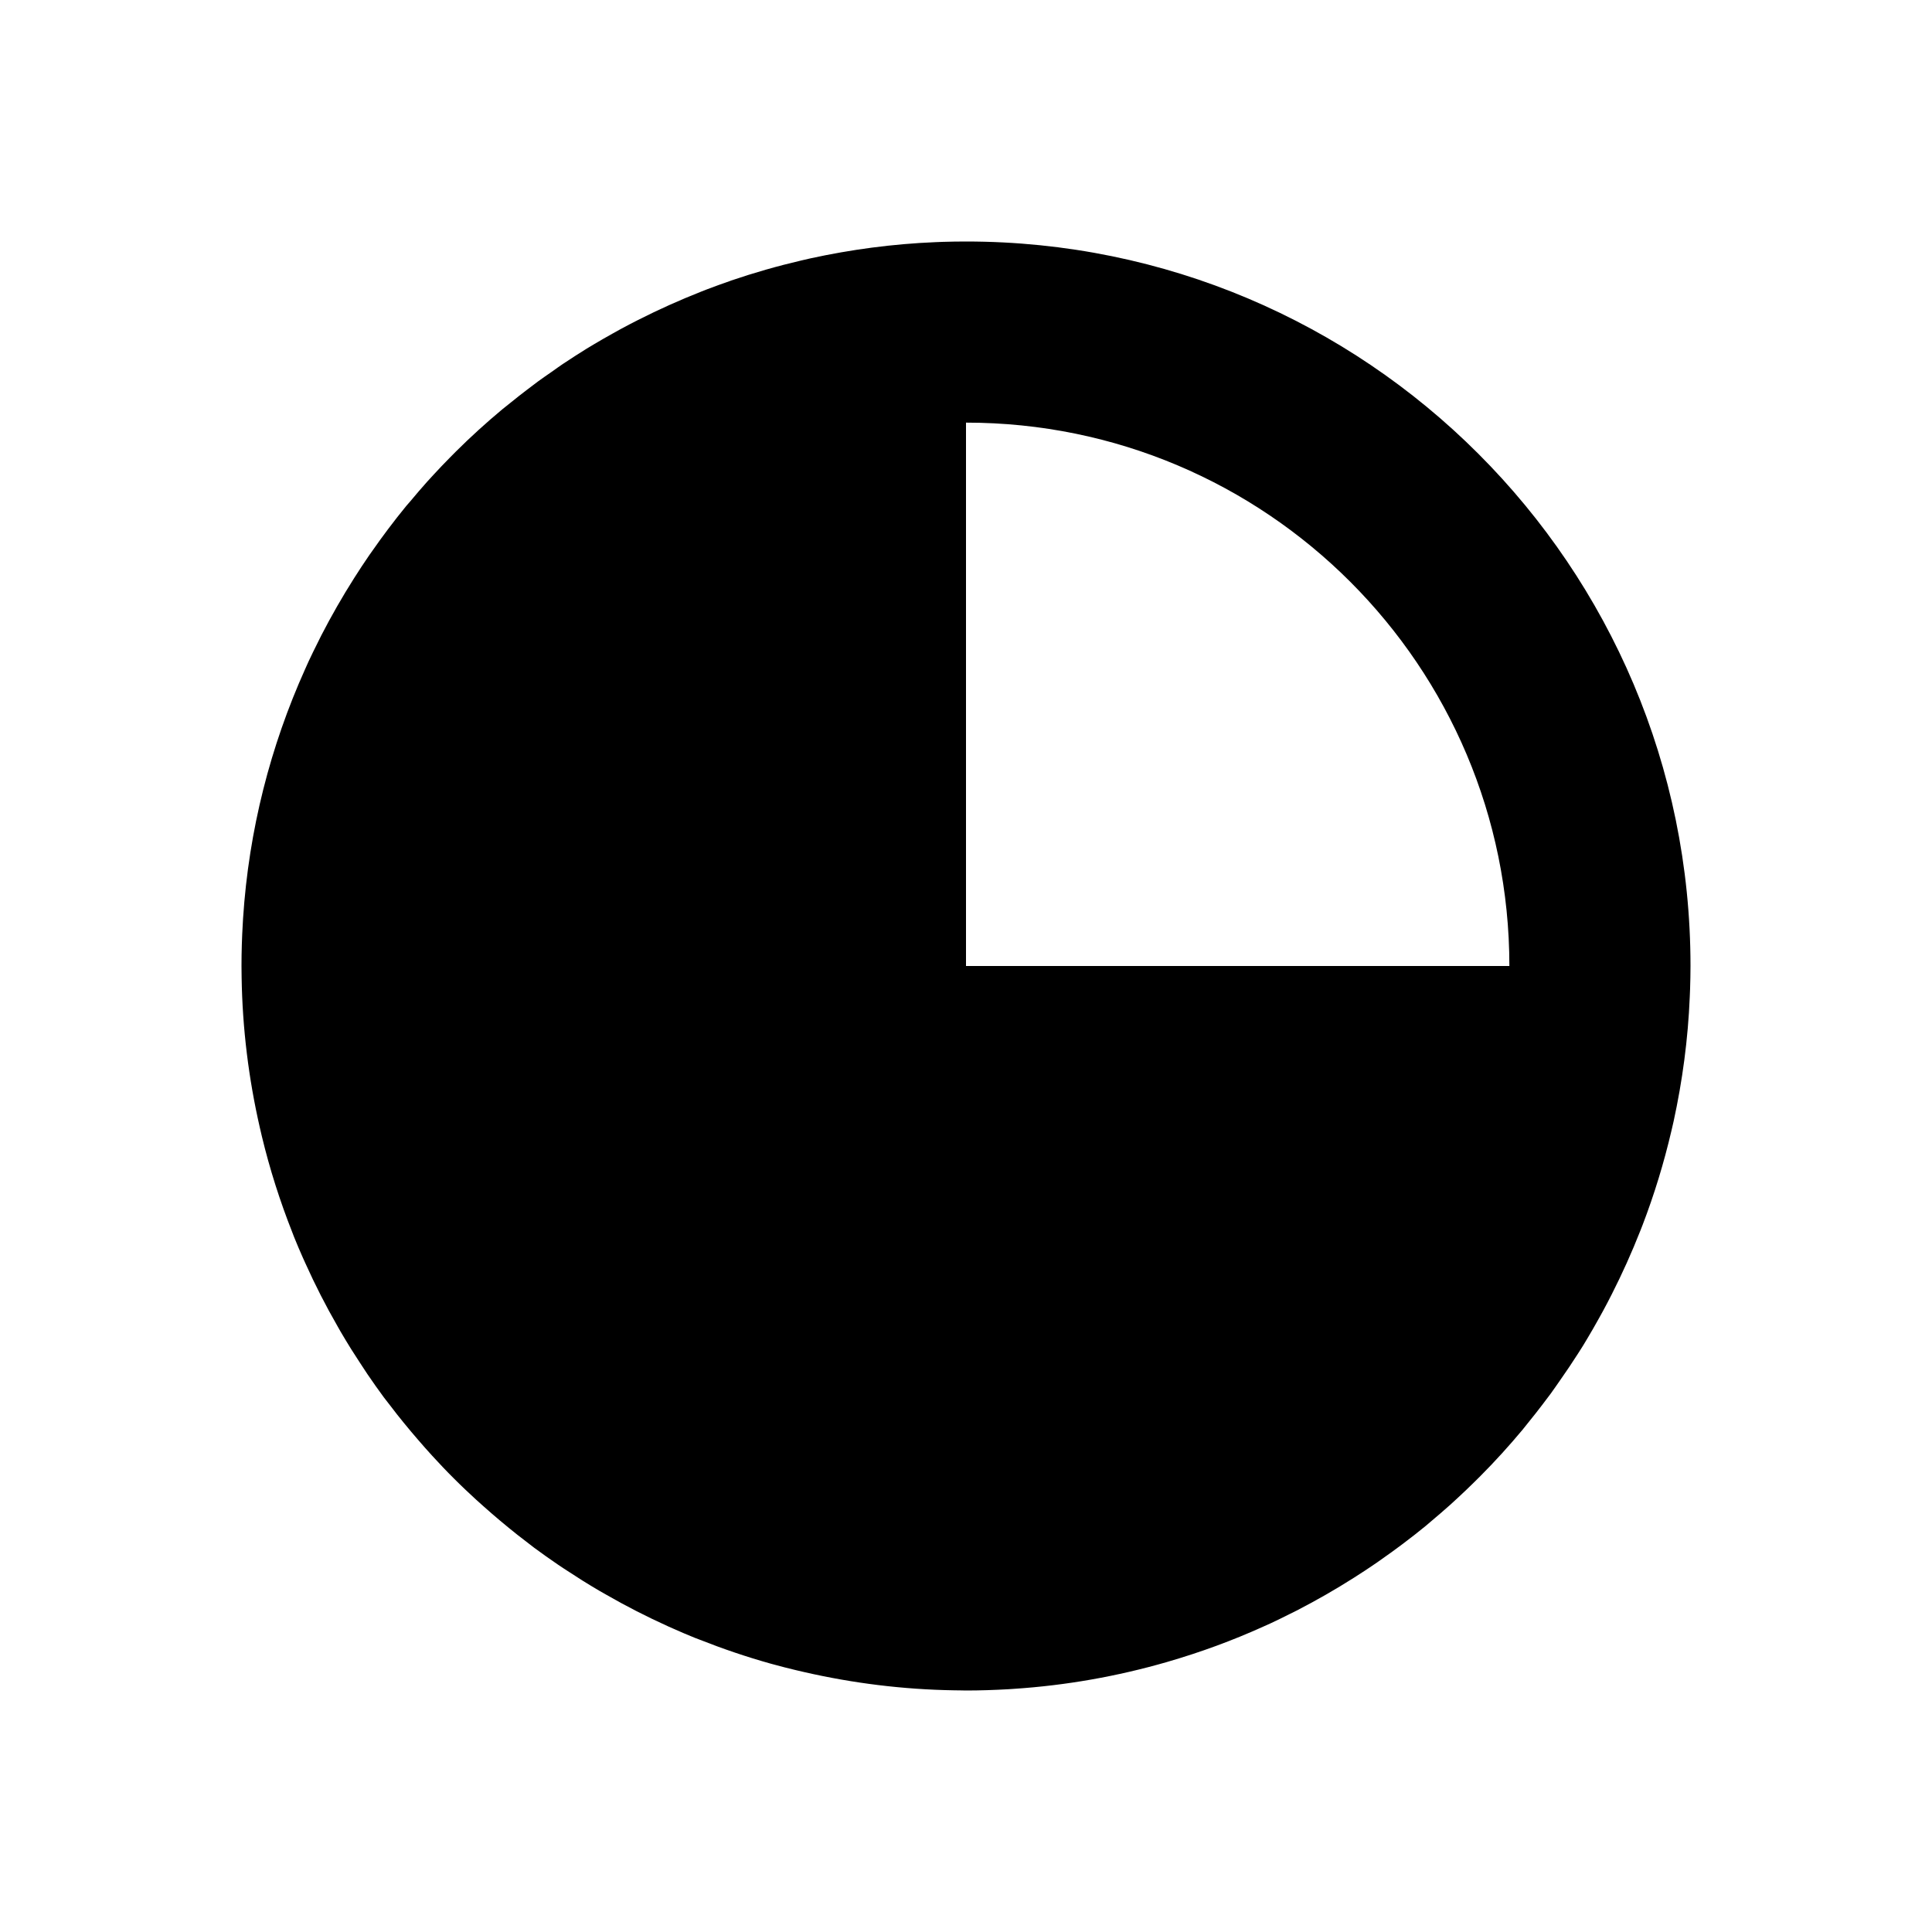 <svg width="32" height="32" viewBox="0 0 32 32" fill="none" xmlns="http://www.w3.org/2000/svg">
<g filter="url(#filter0_d_198_1089)">
<path d="M16 0C22.627 0 28 5.373 28 12C28 12.128 27.997 12.256 27.993 12.384C27.992 12.425 27.99 12.466 27.988 12.508C27.959 13.214 27.866 13.904 27.72 14.574C27.708 14.626 27.696 14.678 27.684 14.73C27.559 15.264 27.4 15.784 27.207 16.288C27.195 16.32 27.182 16.352 27.169 16.385C27.028 16.743 26.871 17.092 26.698 17.433C26.674 17.48 26.65 17.528 26.625 17.575C26.575 17.671 26.523 17.766 26.47 17.86C26.441 17.911 26.413 17.962 26.384 18.012C26.33 18.104 26.277 18.196 26.221 18.287C26.194 18.331 26.165 18.374 26.138 18.418C26.042 18.569 25.942 18.716 25.84 18.862C25.788 18.936 25.737 19.011 25.684 19.084C25.635 19.15 25.585 19.216 25.535 19.281C25.47 19.367 25.403 19.451 25.335 19.535C25.296 19.583 25.258 19.632 25.219 19.68C24.997 19.946 24.765 20.202 24.521 20.447C24.488 20.481 24.454 20.514 24.42 20.547C24.327 20.639 24.233 20.729 24.137 20.817C24.097 20.854 24.057 20.891 24.017 20.927C23.911 21.021 23.804 21.114 23.695 21.205C23.67 21.226 23.645 21.248 23.619 21.27C23.493 21.373 23.365 21.474 23.234 21.572C23.176 21.616 23.117 21.659 23.058 21.702C22.974 21.763 22.89 21.822 22.806 21.881C22.742 21.925 22.678 21.968 22.613 22.011C22.551 22.052 22.487 22.093 22.424 22.133C22.117 22.328 21.801 22.509 21.477 22.676C21.437 22.696 21.397 22.716 21.356 22.736C21.254 22.788 21.15 22.838 21.046 22.887C21.004 22.906 20.961 22.925 20.919 22.944C20.412 23.173 19.886 23.366 19.345 23.523C19.337 23.526 19.33 23.528 19.322 23.53C18.509 23.764 17.662 23.916 16.788 23.973C16.758 23.975 16.728 23.977 16.698 23.979C16.467 23.992 16.234 24 16 24C15.966 24 15.933 23.998 15.899 23.998C15.87 23.998 15.84 23.997 15.81 23.997C14.957 23.984 14.126 23.879 13.325 23.696C13.276 23.685 13.227 23.674 13.179 23.662C13.056 23.632 12.933 23.602 12.812 23.568C12.796 23.564 12.78 23.559 12.764 23.555C12.364 23.443 11.973 23.31 11.591 23.159C11.564 23.148 11.537 23.139 11.51 23.128C11.394 23.081 11.28 23.033 11.166 22.982C11.134 22.968 11.102 22.953 11.069 22.939C10.713 22.778 10.367 22.601 10.03 22.407C9.995 22.387 9.96 22.367 9.925 22.347C9.832 22.292 9.74 22.237 9.649 22.18C9.578 22.135 9.508 22.09 9.438 22.044C9.372 22.001 9.305 21.959 9.24 21.914C9.108 21.824 8.977 21.731 8.848 21.636C8.801 21.601 8.757 21.565 8.711 21.53C8.617 21.459 8.524 21.386 8.433 21.311C8.382 21.27 8.332 21.228 8.282 21.186C8.191 21.109 8.101 21.032 8.013 20.953C7.972 20.916 7.93 20.88 7.89 20.843C7.763 20.726 7.637 20.608 7.515 20.485C7.392 20.363 7.273 20.237 7.156 20.109C7.117 20.067 7.079 20.023 7.04 19.98C6.963 19.893 6.888 19.805 6.813 19.717C6.771 19.667 6.729 19.617 6.688 19.566C6.613 19.475 6.54 19.382 6.469 19.288C6.432 19.24 6.394 19.193 6.358 19.145C6.264 19.018 6.174 18.889 6.085 18.759C6.041 18.694 5.998 18.627 5.955 18.561C5.909 18.491 5.864 18.421 5.819 18.35C5.758 18.251 5.697 18.152 5.639 18.052C5.623 18.024 5.608 17.996 5.592 17.969C5.398 17.632 5.221 17.286 5.061 16.93C5.046 16.897 5.031 16.865 5.017 16.833C4.966 16.719 4.918 16.605 4.871 16.489C4.86 16.462 4.85 16.435 4.84 16.408C4.637 15.895 4.468 15.365 4.337 14.82C4.325 14.772 4.314 14.723 4.303 14.674C4.12 13.873 4.015 13.042 4.002 12.188C4.001 12.159 4.001 12.129 4.001 12.1C4.001 12.066 4 12.033 4 12C4 11.765 4.007 11.532 4.021 11.301C4.022 11.271 4.024 11.241 4.026 11.211C4.121 9.746 4.481 8.355 5.055 7.08C5.074 7.038 5.093 6.995 5.112 6.953C5.161 6.849 5.211 6.745 5.263 6.643C5.283 6.602 5.303 6.562 5.323 6.522C5.49 6.198 5.671 5.882 5.866 5.575C5.906 5.512 5.947 5.448 5.988 5.386C6.031 5.321 6.074 5.257 6.118 5.193C6.177 5.109 6.236 5.025 6.297 4.941C6.34 4.882 6.383 4.823 6.427 4.765C6.525 4.634 6.626 4.506 6.729 4.38C6.751 4.354 6.774 4.329 6.796 4.303C6.886 4.195 6.978 4.087 7.072 3.982C7.108 3.942 7.145 3.902 7.182 3.862C7.27 3.766 7.36 3.672 7.452 3.579C7.485 3.545 7.518 3.511 7.552 3.478C7.797 3.234 8.053 3.002 8.319 2.78C8.367 2.741 8.416 2.703 8.464 2.664C8.548 2.596 8.632 2.529 8.718 2.464C8.783 2.414 8.849 2.364 8.915 2.315C8.988 2.262 9.062 2.211 9.137 2.159C9.2 2.115 9.262 2.069 9.326 2.026C9.328 2.025 9.331 2.024 9.333 2.022C9.458 1.939 9.584 1.857 9.712 1.778C9.803 1.722 9.895 1.669 9.987 1.615C10.037 1.586 10.088 1.558 10.139 1.529C10.233 1.476 10.328 1.424 10.424 1.374C10.471 1.349 10.519 1.325 10.566 1.301C10.907 1.128 11.256 0.971 11.614 0.83C11.646 0.817 11.679 0.804 11.711 0.792C11.836 0.744 11.962 0.699 12.089 0.655C12.096 0.653 12.102 0.65 12.109 0.647C12.488 0.518 12.874 0.407 13.269 0.315C13.321 0.303 13.373 0.291 13.425 0.279C14.095 0.133 14.785 0.04 15.491 0.011C15.533 0.009 15.574 0.007 15.615 0.006C15.743 0.002 15.871 0 16 0ZM16 12H25C25 7.029 20.971 3 16 3V12Z" fill="black"/>
</g>
<defs>
<filter id="filter0_d_198_1089" x="0" y="0" width="32" height="32" filterUnits="userSpaceOnUse" color-interpolation-filters="sRGB">
<feFlood flood-opacity="0" result="BackgroundImageFix"/>
<feColorMatrix in="SourceAlpha" type="matrix" values="0 0 0 0 0 0 0 0 0 0 0 0 0 0 0 0 0 0 127 0" result="hardAlpha"/>
<feOffset dy="4"/>
<feGaussianBlur stdDeviation="2"/>
<feComposite in2="hardAlpha" operator="out"/>
<feColorMatrix type="matrix" values="0 0 0 0 0 0 0 0 0 0 0 0 0 0 0 0 0 0 0.25 0"/>
<feBlend mode="normal" in2="BackgroundImageFix" result="effect1_dropShadow_198_1089"/>
<feBlend mode="normal" in="SourceGraphic" in2="effect1_dropShadow_198_1089" result="shape"/>
</filter>
</defs>
</svg>
